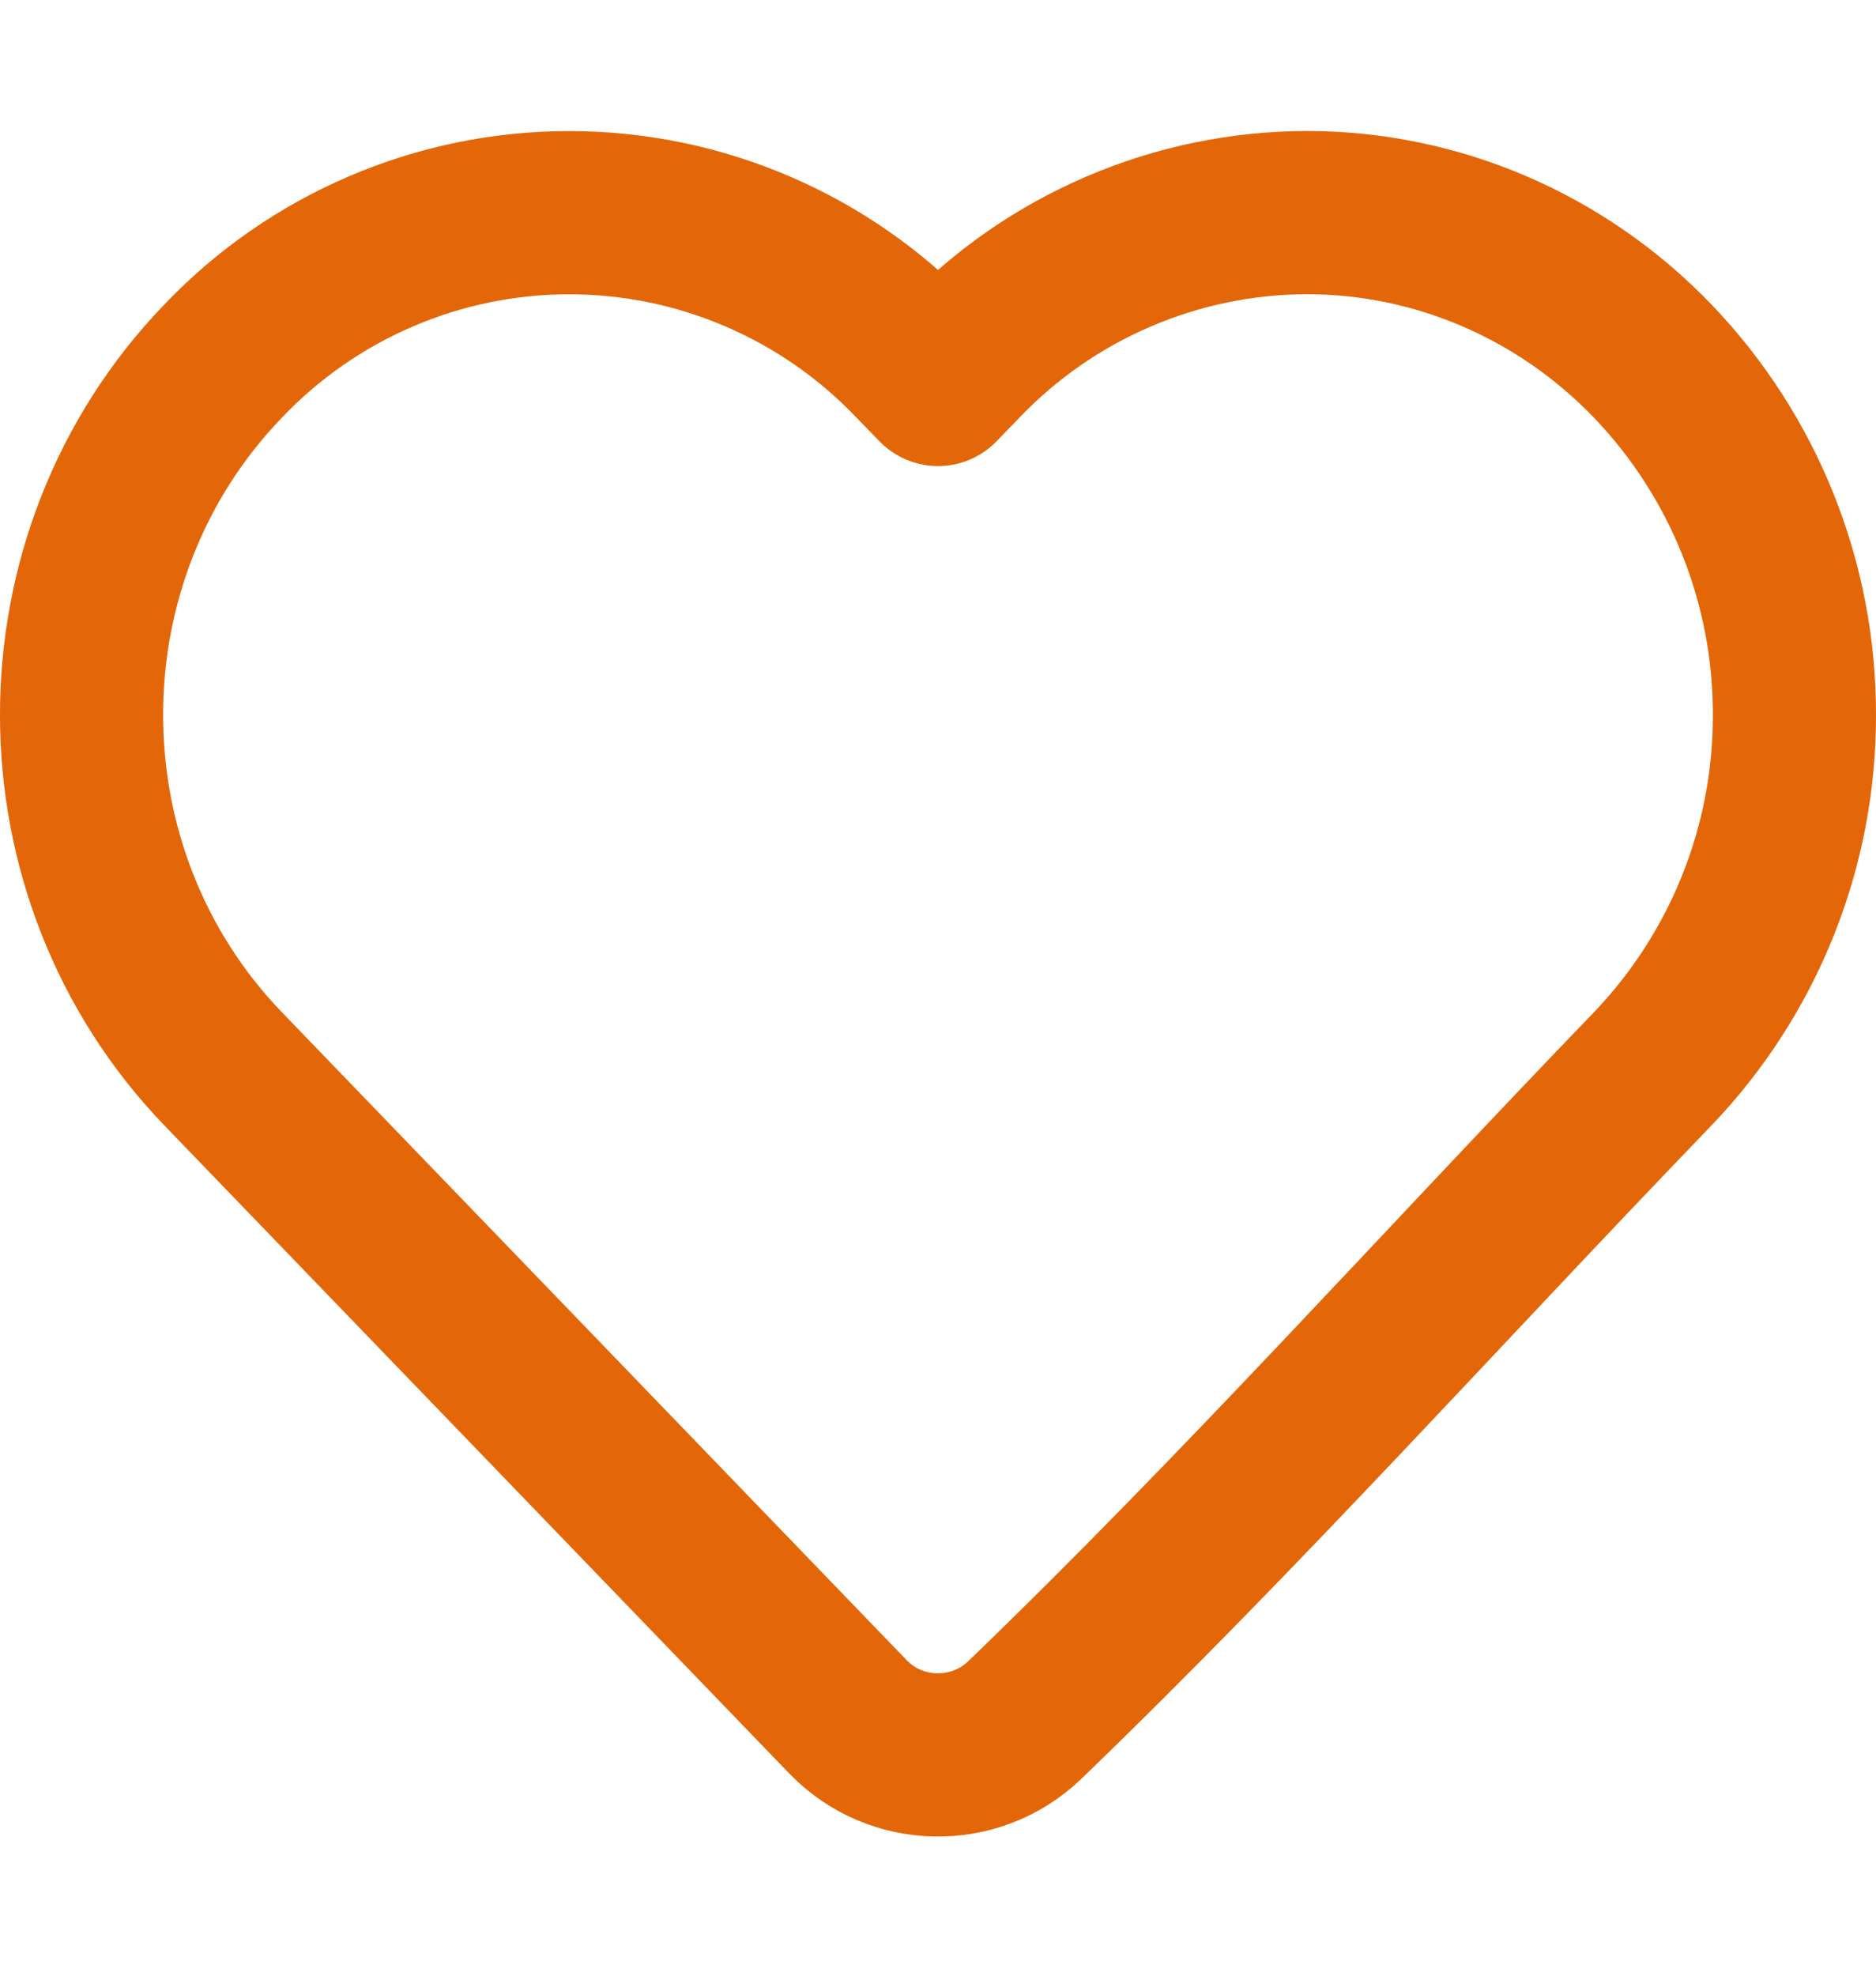 <svg width="19" height="20" viewBox="0 0 23 21" fill="none" xmlns="http://www.w3.org/2000/svg">
<path id="Vector" d="M22 7.155C22.004 8.771 21.381 10.325 20.263 11.492C17.7 14.149 15.214 16.92 12.556 19.48C11.946 20.058 10.979 20.037 10.396 19.433L2.736 11.493C0.421 9.092 0.421 5.218 2.736 2.819C3.284 2.244 3.942 1.787 4.671 1.475C5.4 1.162 6.185 1.001 6.979 1.001C7.772 1.001 8.557 1.162 9.286 1.475C10.015 1.787 10.673 2.244 11.221 2.819L11.5 3.106L11.778 2.819C12.326 2.246 12.985 1.789 13.714 1.477C14.443 1.164 15.227 1.002 16.02 1C17.616 1 19.142 1.655 20.262 2.819C21.381 3.985 22.003 5.539 22 7.155V7.155Z" stroke="#e36709" stroke-width="2" stroke-linejoin="round"/>
</svg>
